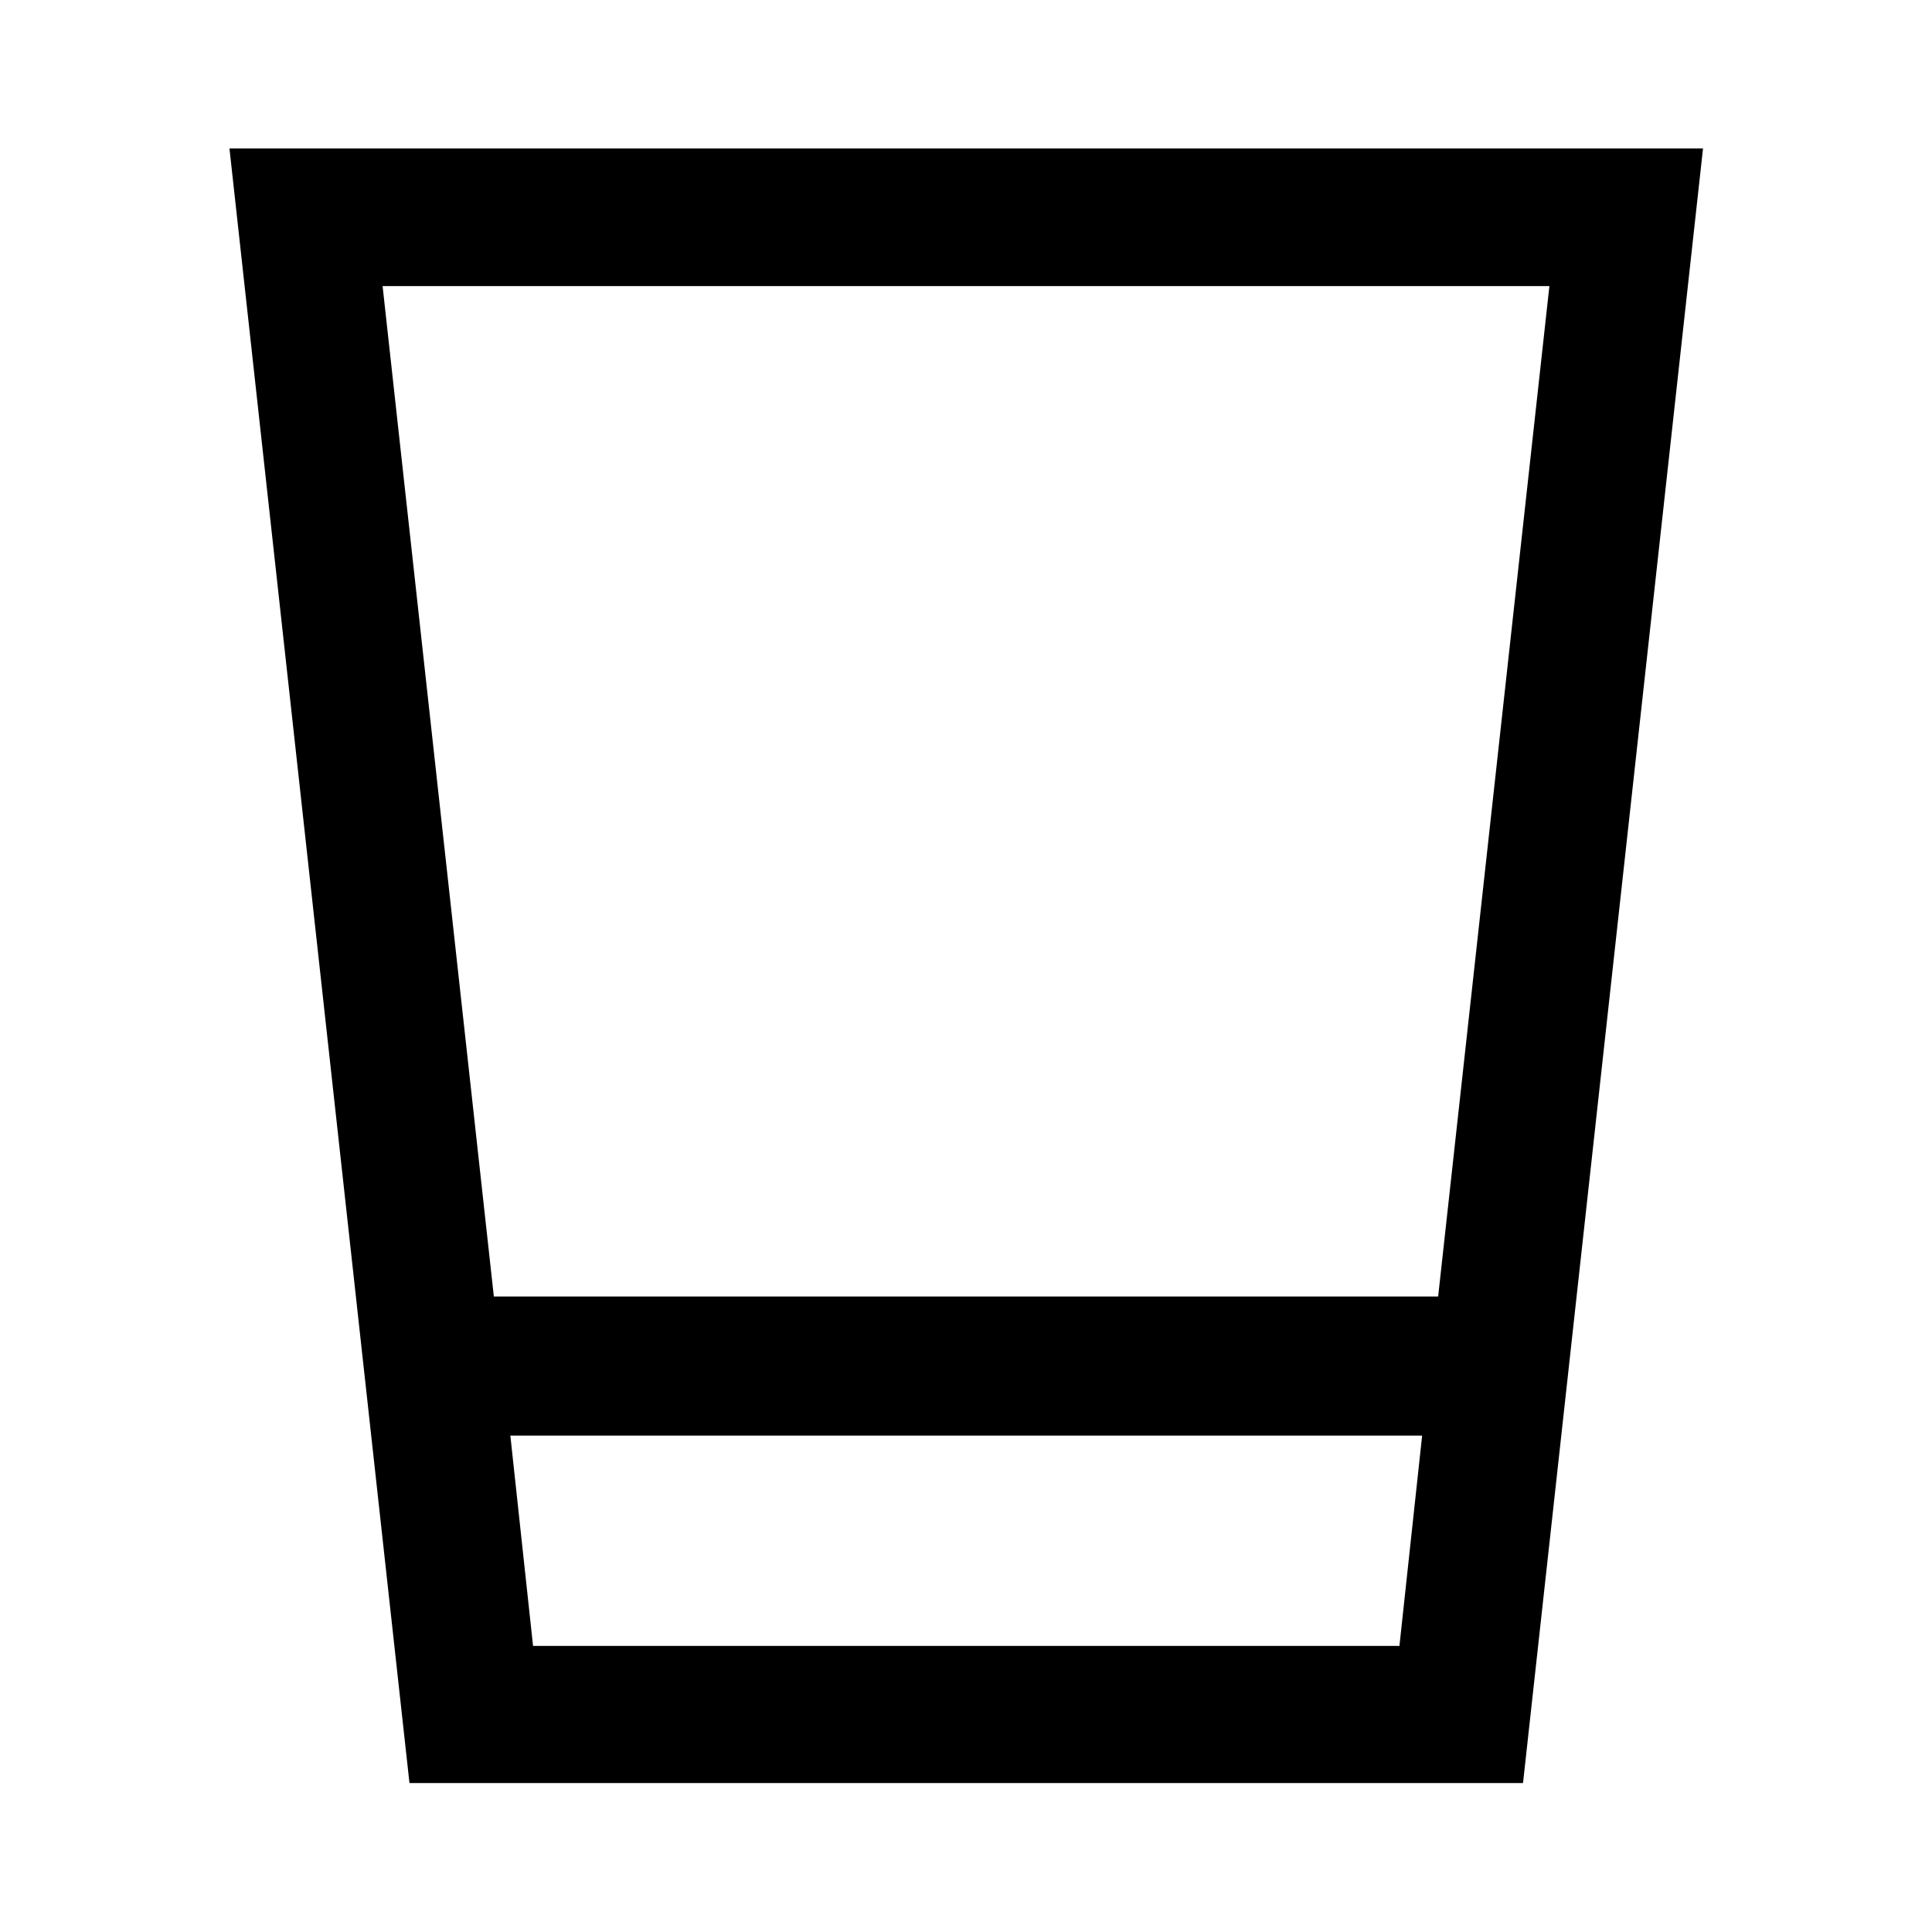 <svg xmlns="http://www.w3.org/2000/svg" height="48" viewBox="0 -960 960 960" width="48"><path d="m203.46-74.02-89.44-812.2h732.2l-89.44 812.2H203.46Zm50.13-172.63 11.28 104.5h430.5l11.28-104.5H253.59Zm-8.2-69.13h469.22l55.28-502.07H190.11l55.28 502.07Zm8.2 173.63h453.06H253.59Z"/></svg>